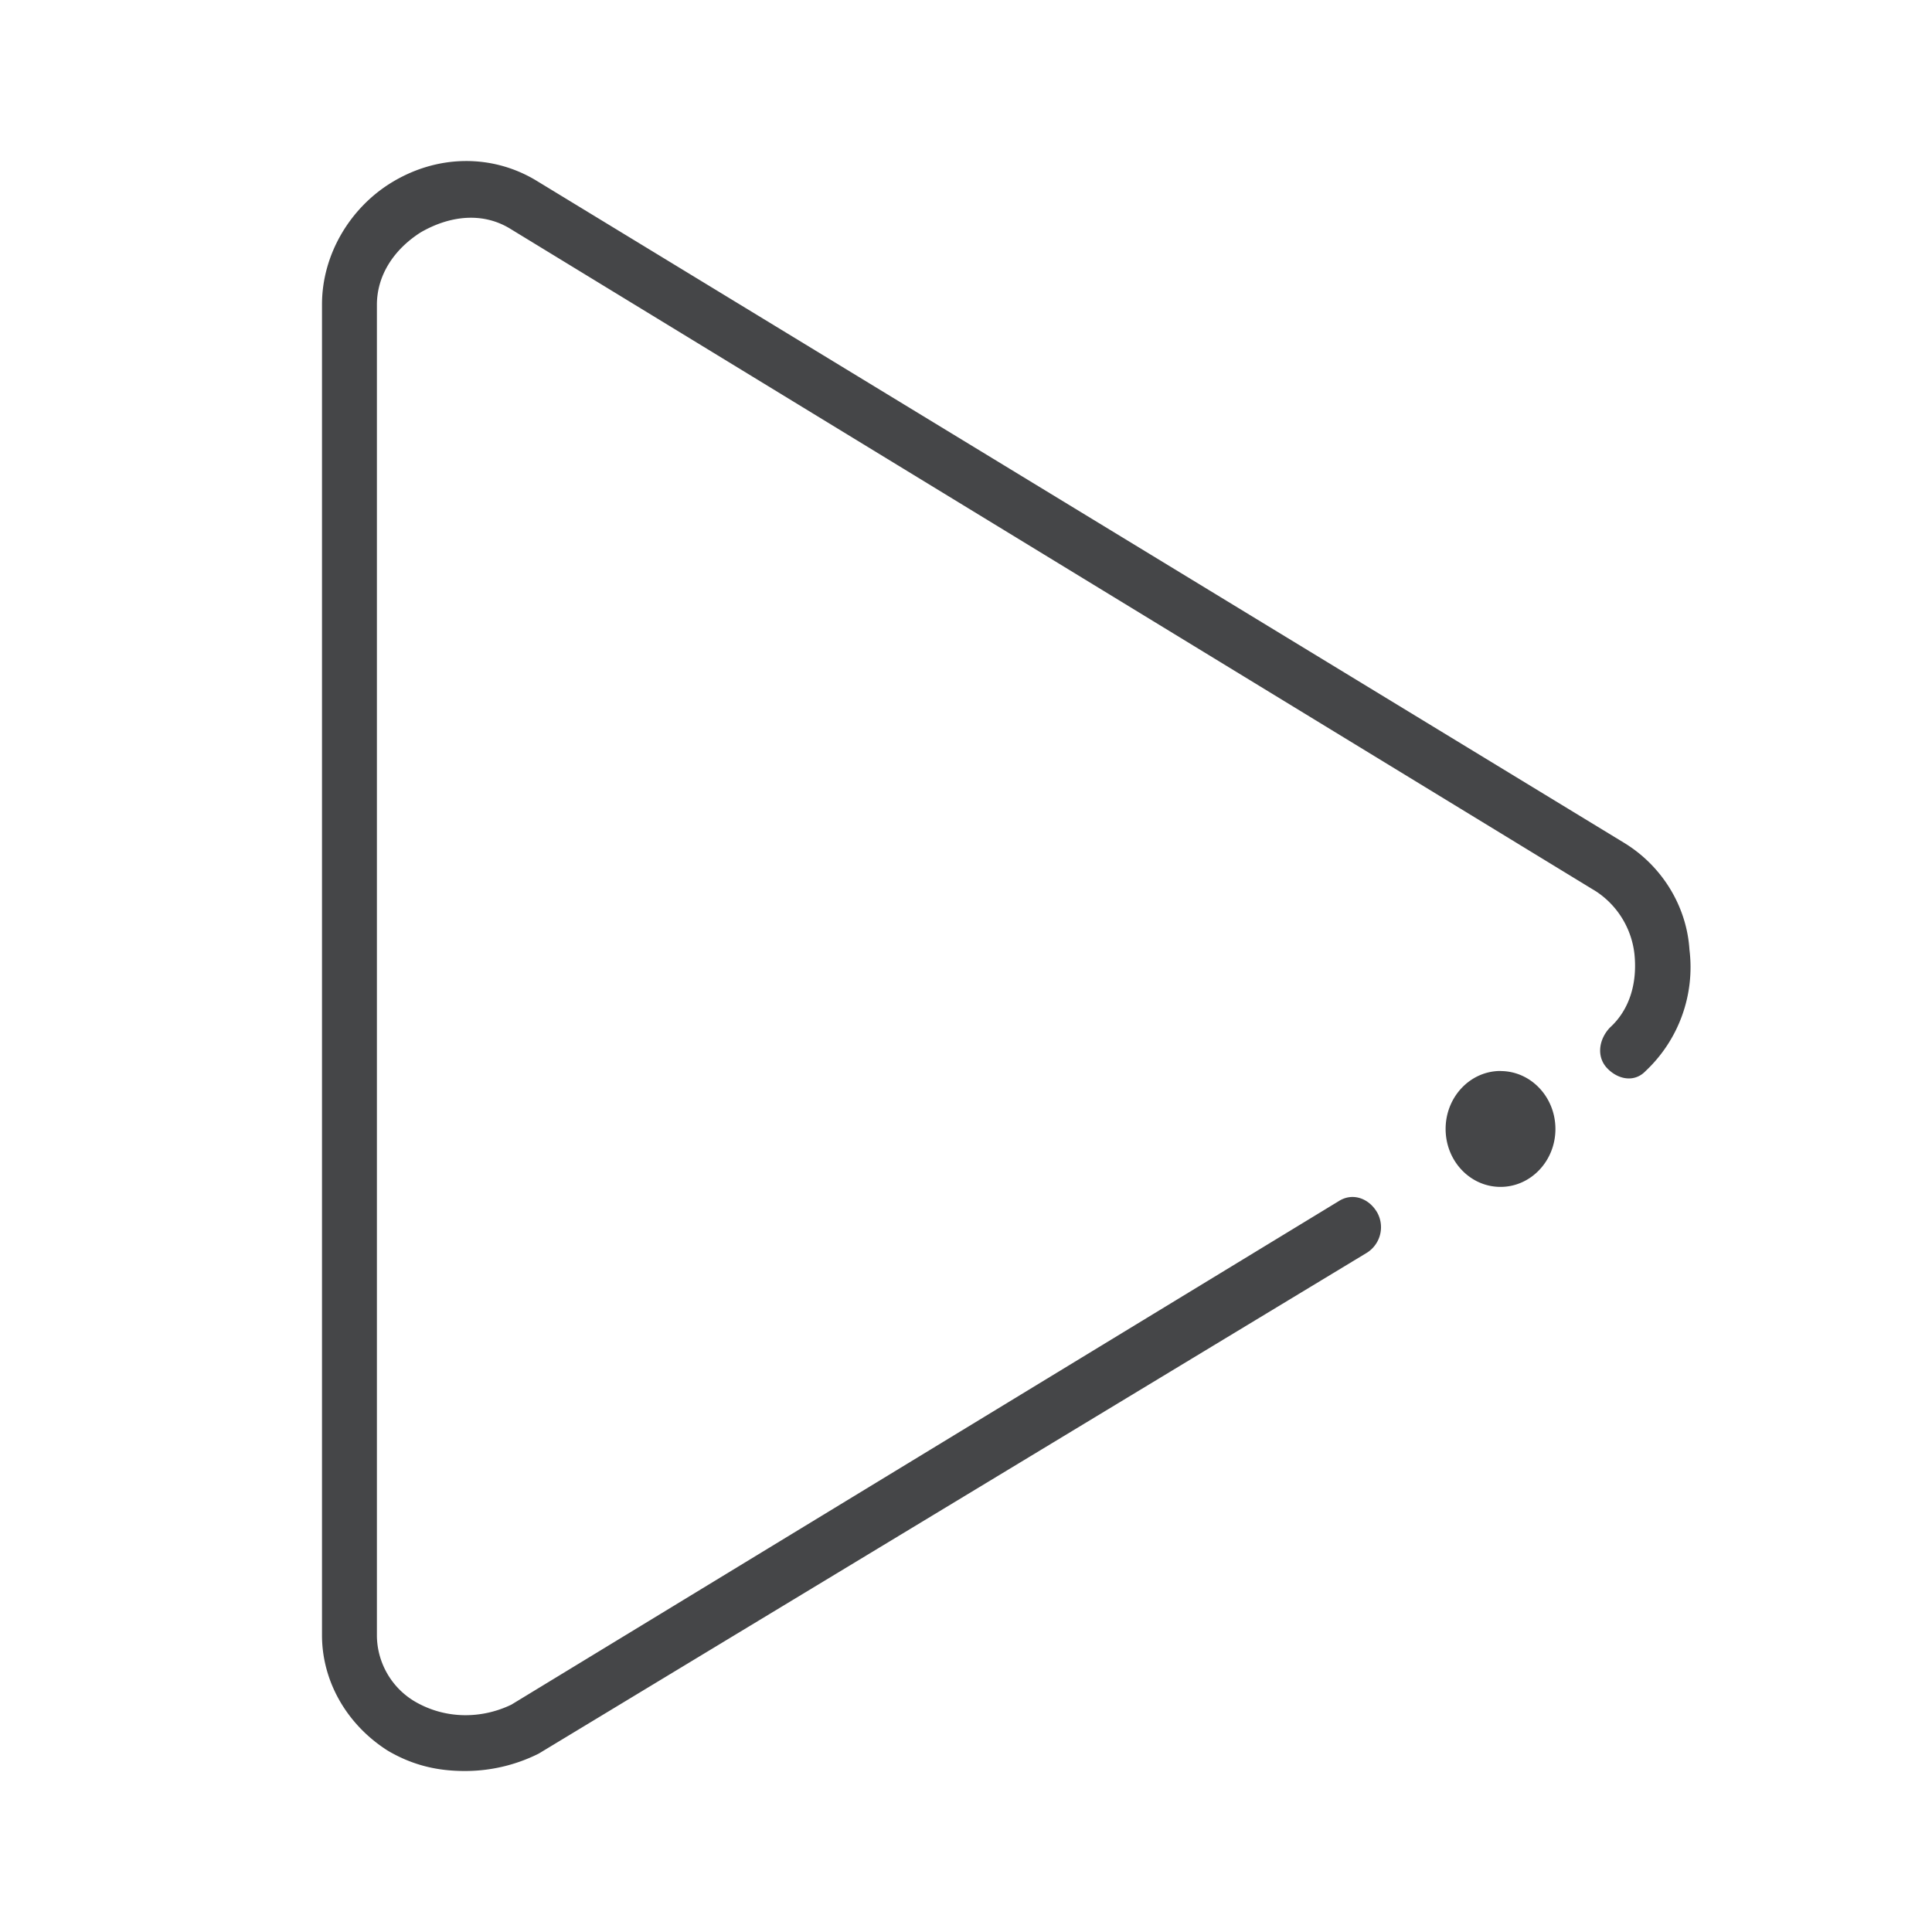 <svg width="24" height="24" xmlns="http://www.w3.org/2000/svg"><path d="m6.655 2.239 13.514 8.227c.477.288.784.792.818 1.331a1.77 1.77 0 0 1-.545 1.508c-.137.144-.341.108-.478-.036-.136-.144-.102-.36.035-.504.238-.216.34-.54.306-.9a1.074 1.074 0 0 0-.477-.791L6.352 2.85c-.34-.216-.75-.18-1.125.036-.34.216-.545.54-.545.9v16.527c0 .324.17.648.477.827.375.216.818.216 1.193.036l10.28-6.256c.17-.108.374-.036.477.144a.375.375 0 0 1-.137.503l-10.28 6.217a2.042 2.042 0 0 1-.92.216c-.34 0-.647-.072-.954-.252-.511-.324-.818-.863-.818-1.435V3.782c0-.612.34-1.188.852-1.507.58-.36 1.261-.36 1.803-.036ZM18.64 13.305c.376 0 .682.322.682.72 0 .397-.306.719-.682.719-.377 0-.682-.322-.682-.72 0-.397.305-.72.682-.72Z" fill="#313235" fill-rule="nonzero" opacity=".9"/></svg>